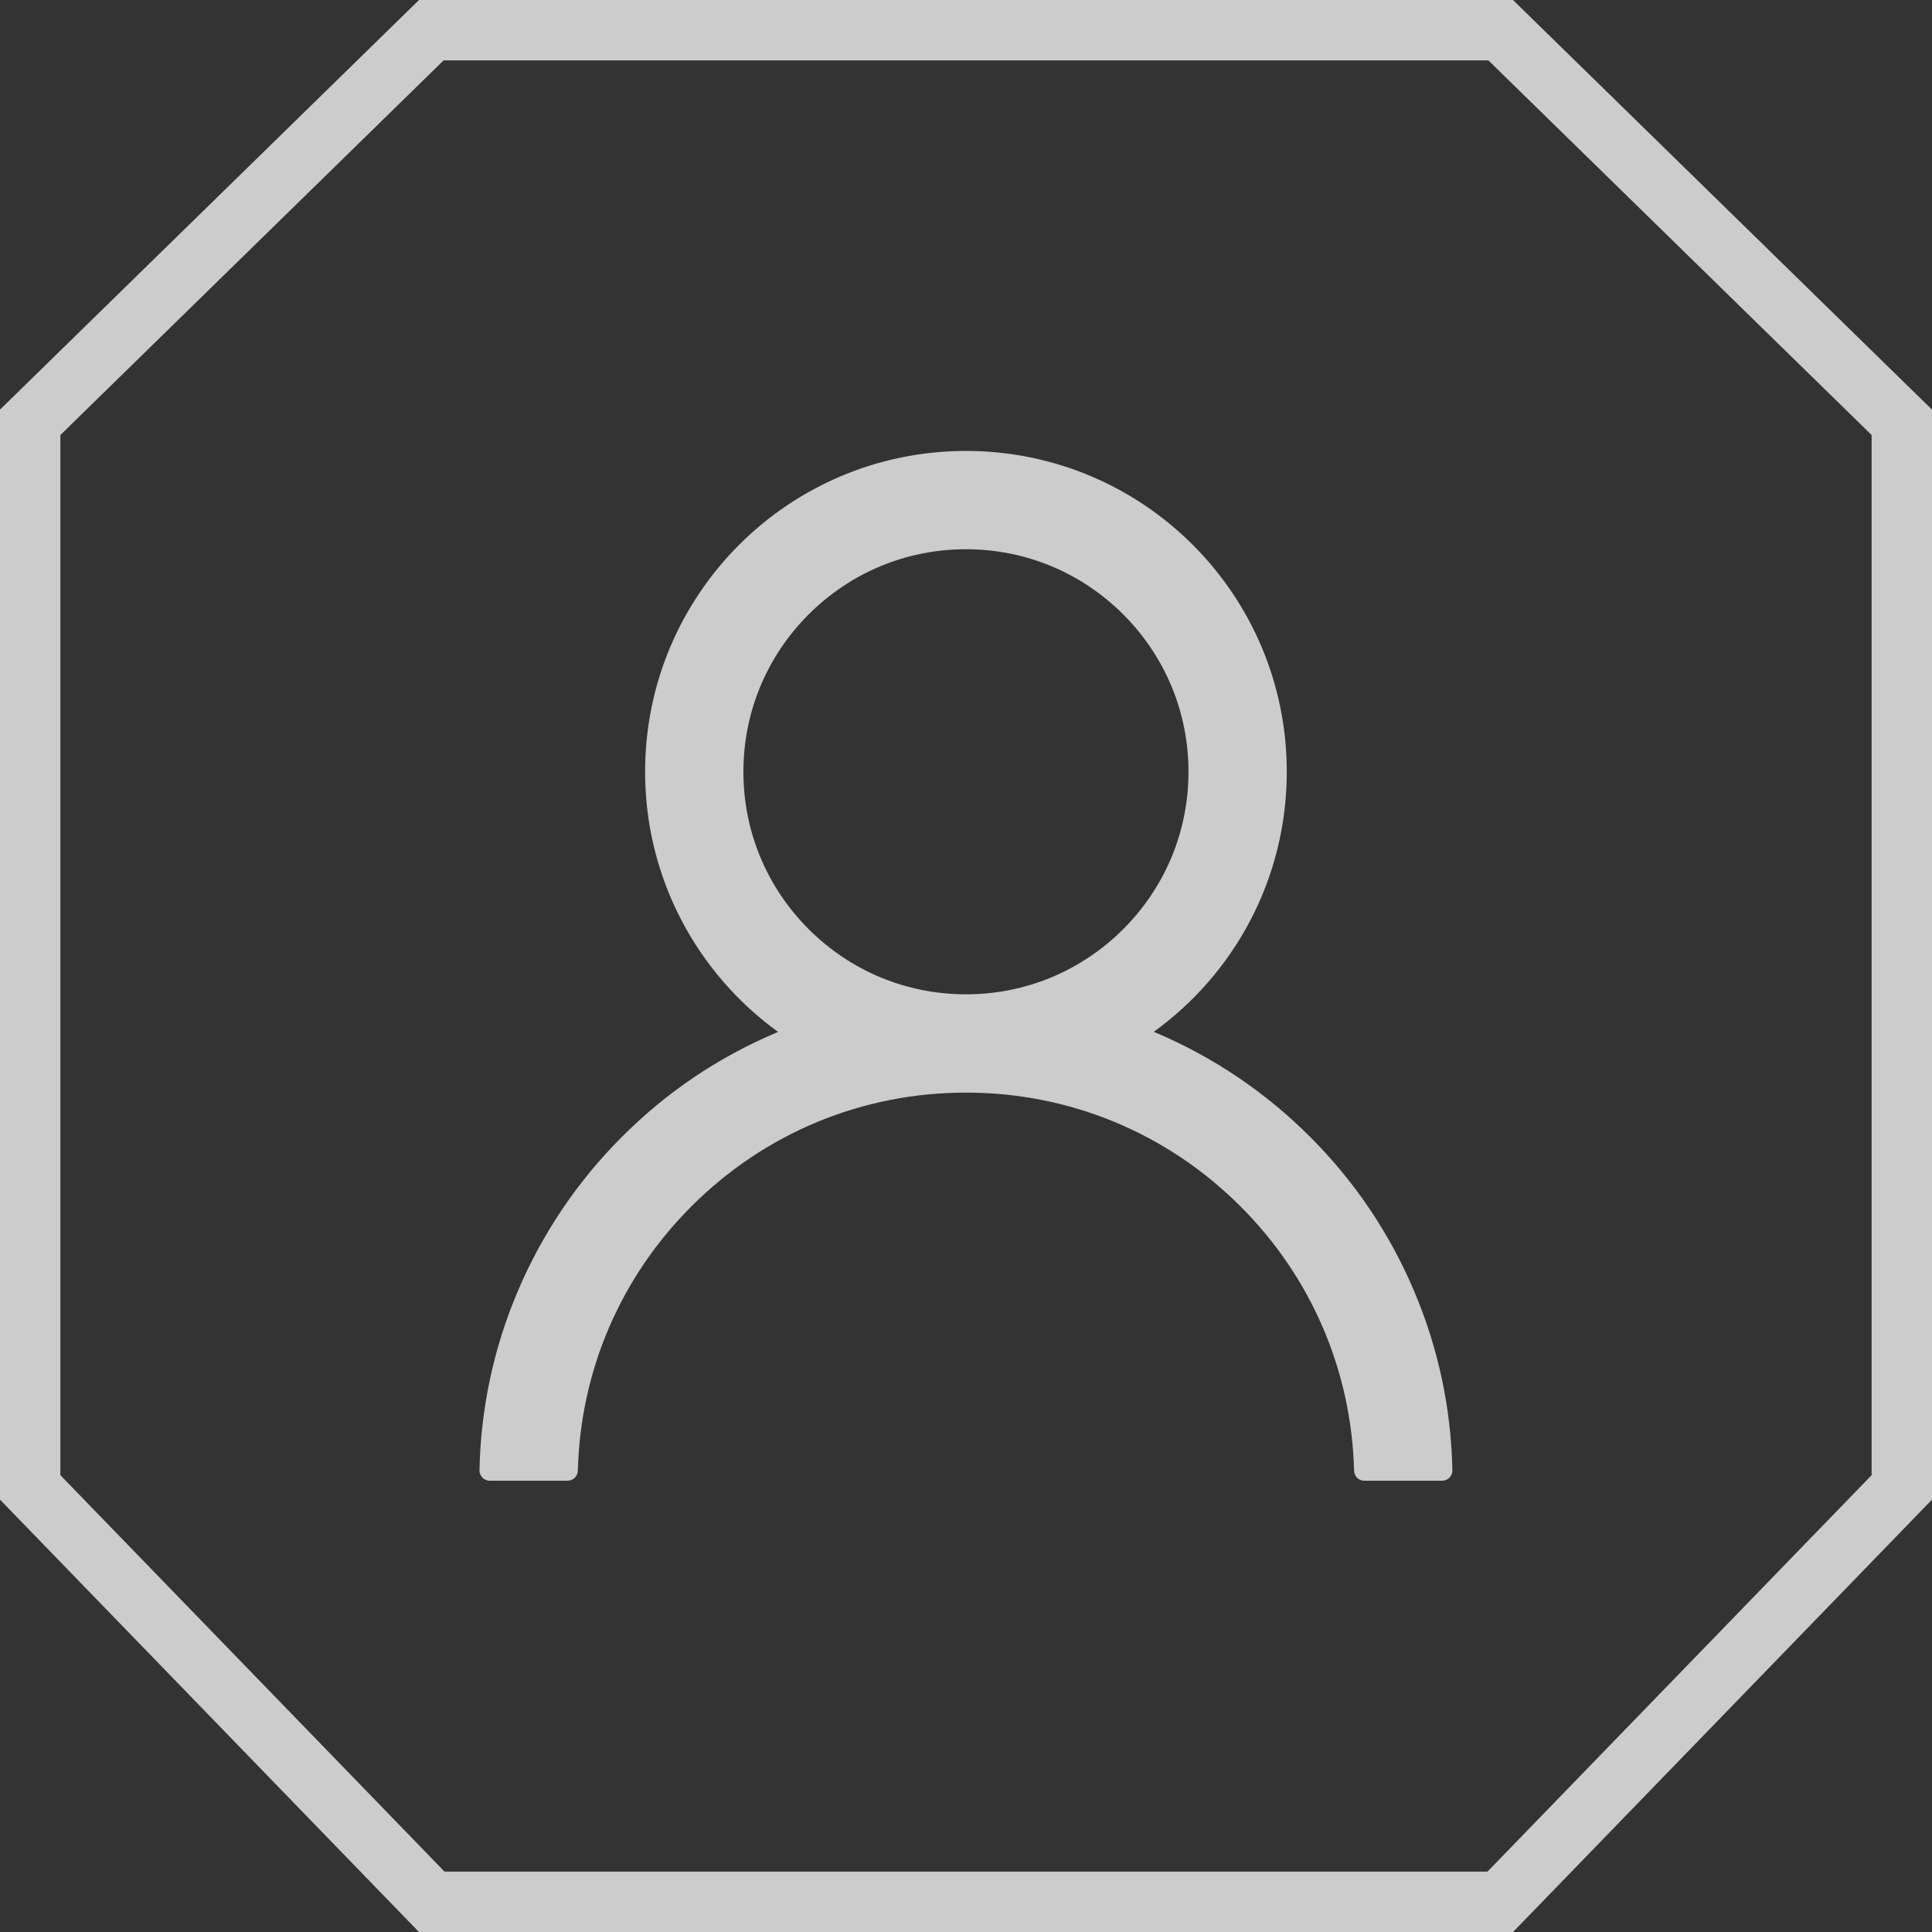 <svg width="32" height="32" viewBox="0 0 32 32" fill="none" xmlns="http://www.w3.org/2000/svg">
<rect x="0" y="0" width="32" height="32" fill="#333333" stroke="none"/>
<path d="M24.849 31.5L7.151 31.5L0.5 24.636L0.5 6.995L7.144 0.5L24.856 0.5L31.5 6.995L31.5 24.636L24.849 31.5Z" stroke="#F2F2F2" stroke-opacity="0.8"/>
<path d="M23.424 21.389C23.02 20.431 22.433 19.561 21.697 18.828C20.963 18.092 20.093 17.506 19.136 17.101C19.128 17.097 19.119 17.095 19.11 17.09C20.445 16.126 21.313 14.555 21.313 12.783C21.313 9.847 18.935 7.469 15.999 7.469C13.063 7.469 10.685 9.847 10.685 12.783C10.685 14.555 11.553 16.126 12.888 17.092C12.879 17.097 12.87 17.099 12.862 17.103C11.902 17.508 11.04 18.089 10.301 18.83C9.566 19.564 8.979 20.434 8.574 21.391C8.176 22.328 7.962 23.332 7.942 24.35C7.941 24.373 7.945 24.396 7.954 24.417C7.962 24.438 7.975 24.458 7.991 24.474C8.007 24.491 8.026 24.504 8.047 24.512C8.068 24.521 8.091 24.526 8.113 24.526H9.399C9.493 24.526 9.568 24.451 9.571 24.359C9.613 22.704 10.278 21.155 11.452 19.981C12.667 18.766 14.28 18.097 15.999 18.097C17.718 18.097 19.331 18.766 20.546 19.981C21.721 21.155 22.385 22.704 22.428 24.359C22.43 24.453 22.505 24.526 22.599 24.526H23.885C23.908 24.526 23.93 24.521 23.951 24.512C23.973 24.504 23.992 24.491 24.008 24.474C24.023 24.458 24.036 24.438 24.044 24.417C24.053 24.396 24.057 24.373 24.056 24.35C24.035 23.326 23.823 22.329 23.424 21.389ZM15.999 16.469C15.015 16.469 14.09 16.085 13.393 15.389C12.697 14.692 12.313 13.767 12.313 12.783C12.313 11.8 12.697 10.874 13.393 10.177C14.09 9.481 15.015 9.097 15.999 9.097C16.983 9.097 17.908 9.481 18.605 10.177C19.301 10.874 19.685 11.8 19.685 12.783C19.685 13.767 19.301 14.692 18.605 15.389C17.908 16.085 16.983 16.469 15.999 16.469Z" fill="#F2F2F2" fill-opacity="0.8"/>
</svg>
